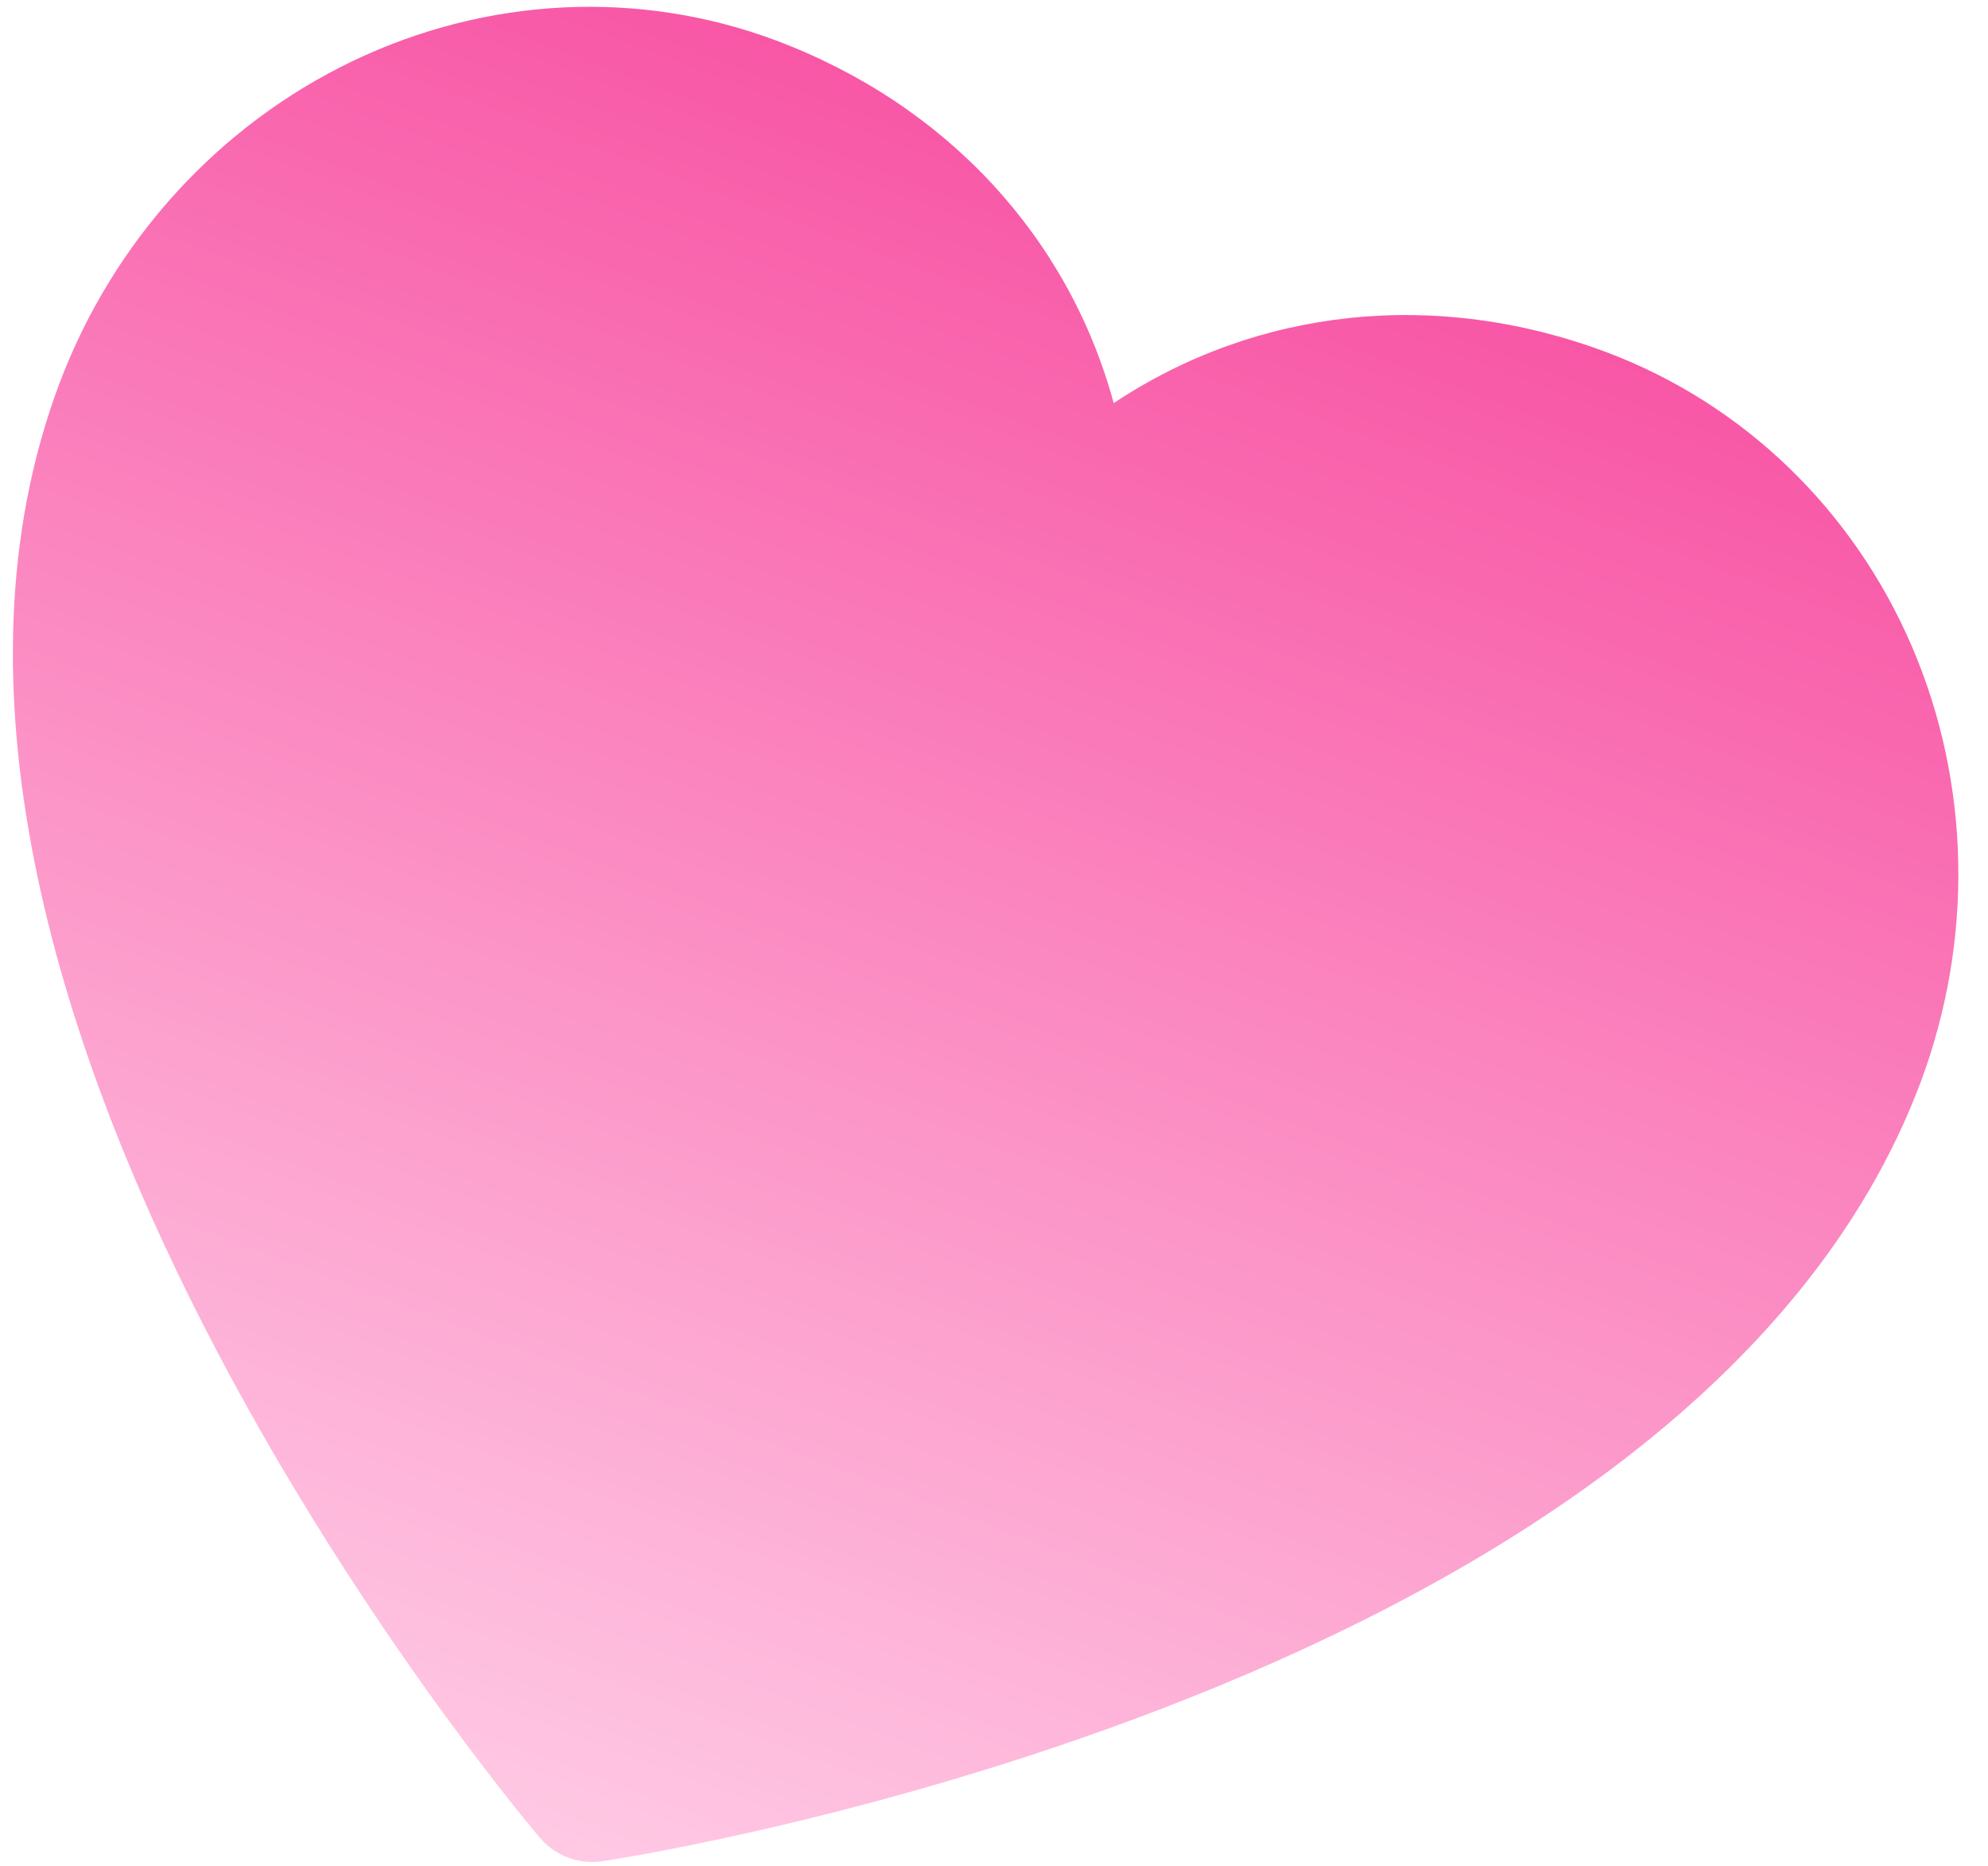 <svg width="65" height="61" viewBox="0 0 65 61" fill="none" xmlns="http://www.w3.org/2000/svg">
<path d="M62.797 35.376C55.366 55.179 21.153 60.626 19.704 60.837C19.321 60.896 18.932 60.856 18.573 60.721C18.213 60.586 17.895 60.361 17.645 60.064C16.692 58.952 -5.49 32.342 1.941 12.539C3.691 7.891 7.14 4.099 11.532 1.996C15.923 -0.107 20.899 -0.35 25.367 1.321C30.977 3.426 34.946 7.782 36.414 13.177C41.07 10.08 46.924 9.411 52.535 11.516C56.998 13.197 60.586 16.653 62.51 21.127C64.433 25.6 64.537 30.724 62.797 35.376Z" fill="url(#paint0_linear_1306_8193)"/>
<defs>
<linearGradient id="paint0_linear_1306_8193" x1="38.95" y1="6.419" x2="18.573" y2="60.721" gradientUnits="userSpaceOnUse">
<stop stop-color="#F857A6"/>
<stop offset="1" stop-color="#FFC9E4"/>
</linearGradient>
</defs>
</svg>
